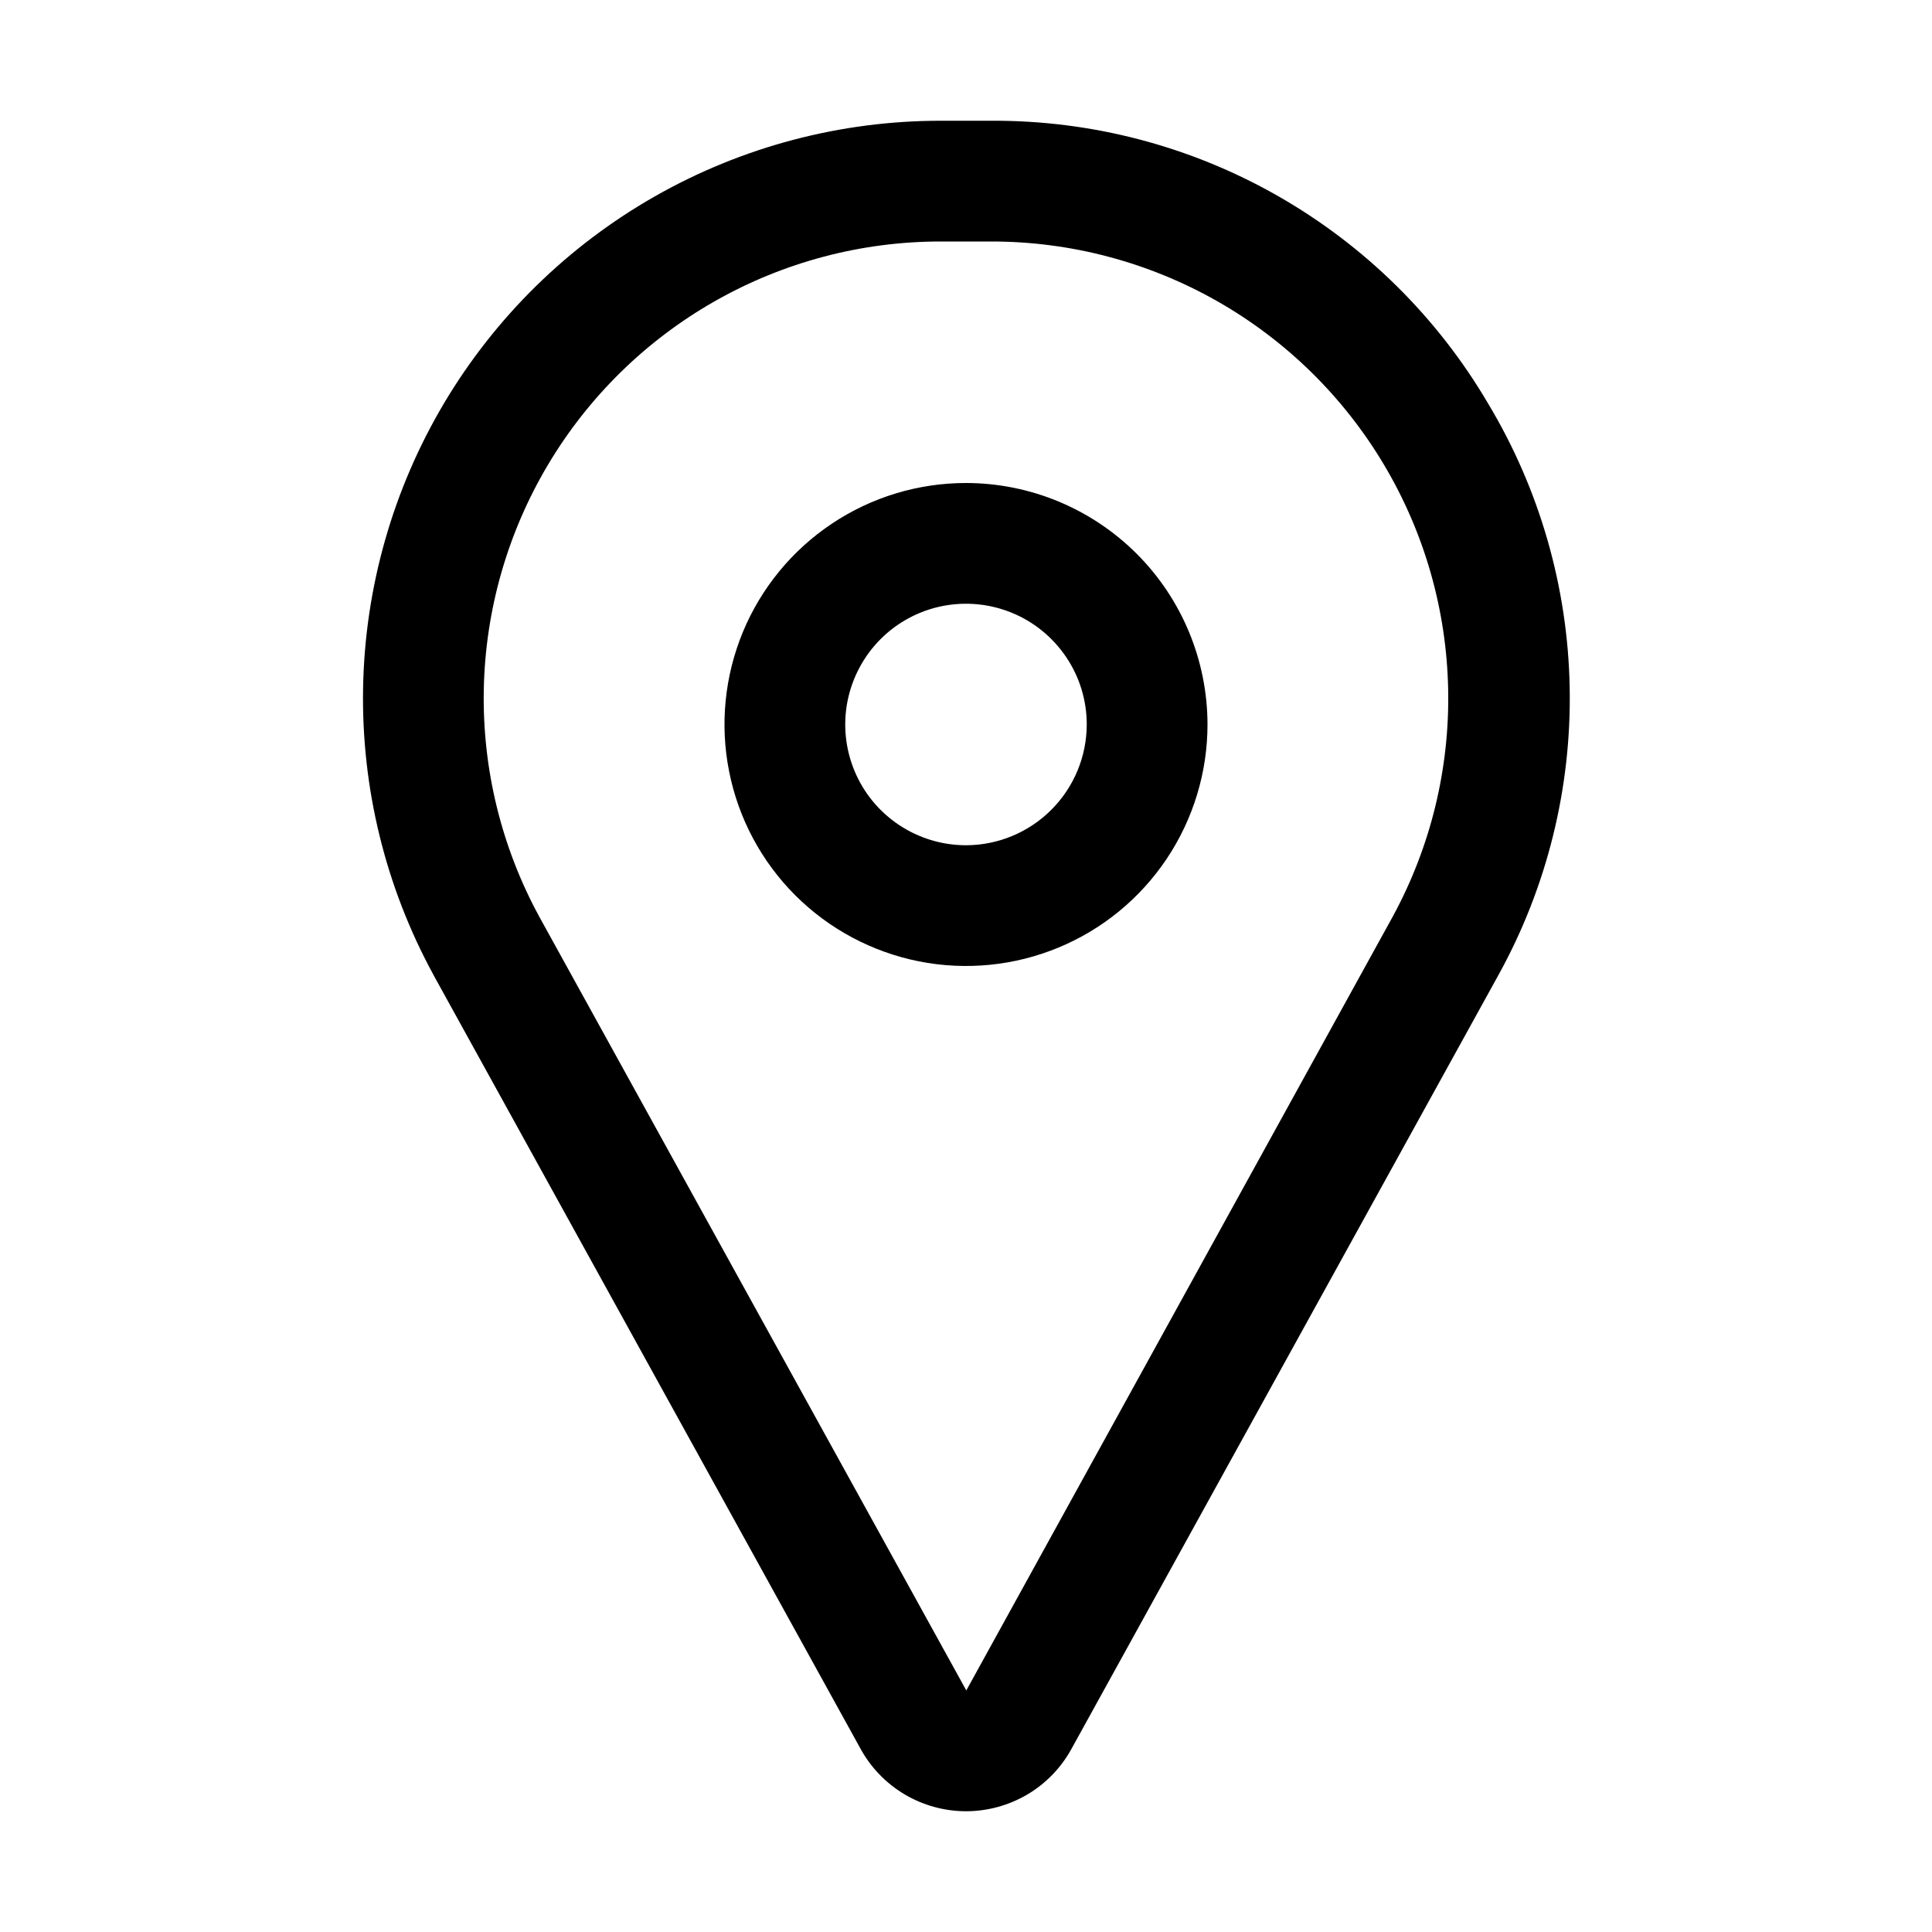 <svg width="32" height="32" viewBox="0 0 32 32" fill="none" xmlns="http://www.w3.org/2000/svg">
<path d="M24.646 6.681C23.805 5.249 22.601 4.063 21.157 3.241C19.713 2.419 18.078 1.991 16.417 2H15.583C13.923 1.999 12.292 2.43 10.849 3.251C9.407 4.071 8.202 5.253 7.354 6.68C6.507 8.106 6.045 9.729 6.014 11.389C5.983 13.048 6.384 14.687 7.178 16.144L7.18 16.149L14.251 28.961C14.422 29.275 14.675 29.537 14.982 29.72C15.289 29.902 15.64 29.999 15.998 30C16.356 30 16.707 29.904 17.015 29.723C17.323 29.541 17.576 29.279 17.748 28.965L24.822 16.144C25.624 14.69 26.03 13.05 25.999 11.389C25.968 9.729 25.502 8.105 24.646 6.681ZM23.068 15.182L16.005 27.999L8.933 15.185C8.305 14.032 7.988 12.736 8.013 11.424C8.038 10.112 8.404 8.828 9.075 7.7C9.746 6.572 10.698 5.638 11.839 4.989C12.98 4.34 14.27 3.999 15.583 4H16.417C17.729 3.999 19.019 4.34 20.16 4.988C21.301 5.637 22.253 6.571 22.924 7.699C23.595 8.826 23.961 10.109 23.986 11.421C24.012 12.733 23.695 14.03 23.068 15.182Z" fill="black"/>
<path d="M16 8C15.209 8 14.435 8.234 13.778 8.674C13.12 9.113 12.607 9.738 12.304 10.469C12.002 11.2 11.922 12.004 12.077 12.78C12.231 13.556 12.612 14.269 13.171 14.828C13.731 15.388 14.444 15.768 15.22 15.923C15.995 16.077 16.8 15.998 17.531 15.695C18.262 15.393 18.886 14.88 19.326 14.222C19.765 13.564 20 12.791 20 12C19.999 10.939 19.577 9.922 18.827 9.172C18.077 8.423 17.061 8.001 16 8ZM16 14C15.604 14 15.218 13.882 14.889 13.663C14.56 13.443 14.303 13.131 14.152 12.765C14.001 12.4 13.961 11.998 14.038 11.61C14.116 11.222 14.306 10.865 14.586 10.585C14.865 10.306 15.222 10.115 15.61 10.038C15.998 9.961 16.4 10.001 16.765 10.152C17.131 10.303 17.443 10.56 17.663 10.889C17.883 11.217 18 11.604 18 12C17.999 12.53 17.788 13.038 17.413 13.413C17.038 13.788 16.53 13.999 16 14Z" fill="black"/>
</svg>
